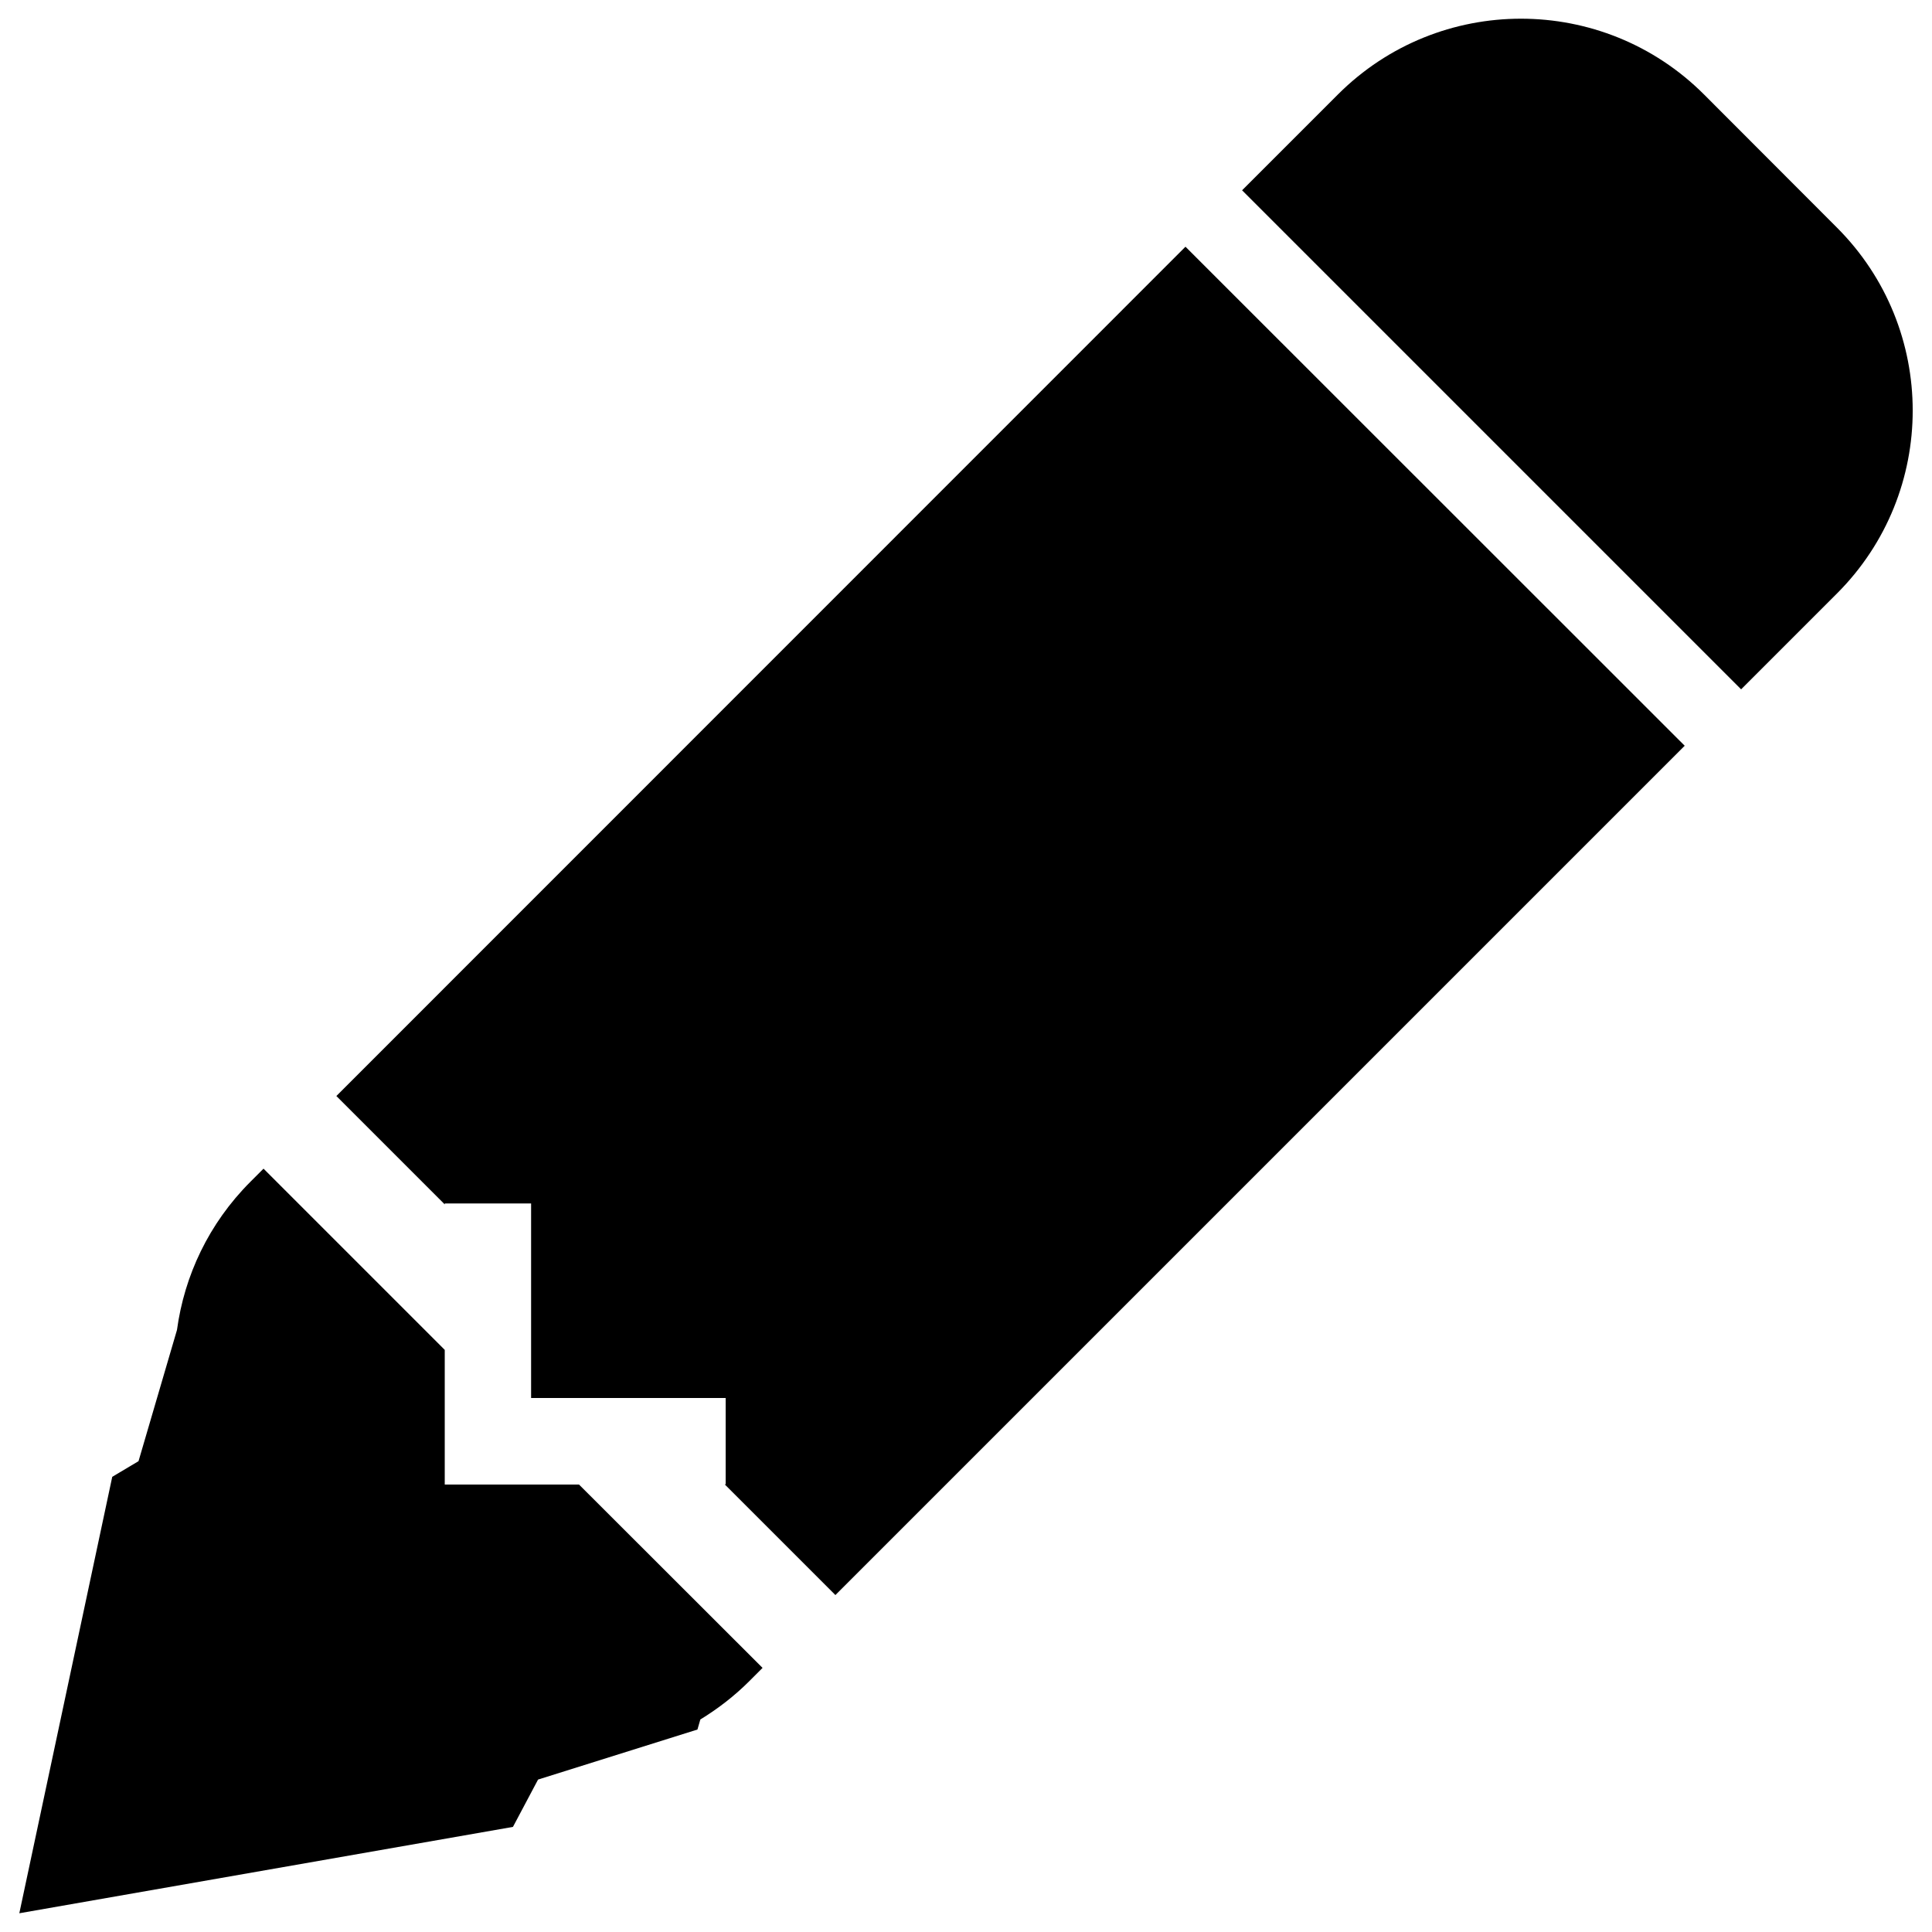 <?xml version="1.0" encoding="utf-8"?>
<!-- Svg Vector Icons : http://www.onlinewebfonts.com/icon -->
<!DOCTYPE svg PUBLIC "-//W3C//DTD SVG 1.1//EN" "http://www.w3.org/Graphics/SVG/1.1/DTD/svg11.dtd">
<svg version="1.1" xmlns="http://www.w3.org/2000/svg" xmlns:xlink="http://www.w3.org/1999/xlink" x="0px" y="0px" viewBox="0 0 1000 1000" enable-background="new 0 0 1000 1000" xml:space="preserve">
<g><path d="M950.7,117.7L882,48.9c-52.3-52.3-137.2-52.3-189.5,0l-49.6,49.6l258.3,258.3l49.6-49.6C1003.1,254.9,1003.1,170,950.7,117.7z M230.2,768.3v-69.6l-93.8-93.8l-6.8,6.8c-21.6,21.6-34.2,48.7-38,76.7l-19.9,67.9l-13.6,8.1L10,990.3l255.5-44.7l13-24.5l82.5-25.9l1.5-5.2c9-5.5,17.6-12.1,25.4-19.9l6.8-6.8l-95-94.9H230.2z M174.1,567.3l56.1,56.1v-0.5h44.7v100.7h100.7v44.7h-0.5l57.3,57.3L872,386L613.6,127.7L174.1,567.3z"/></g>
</svg>